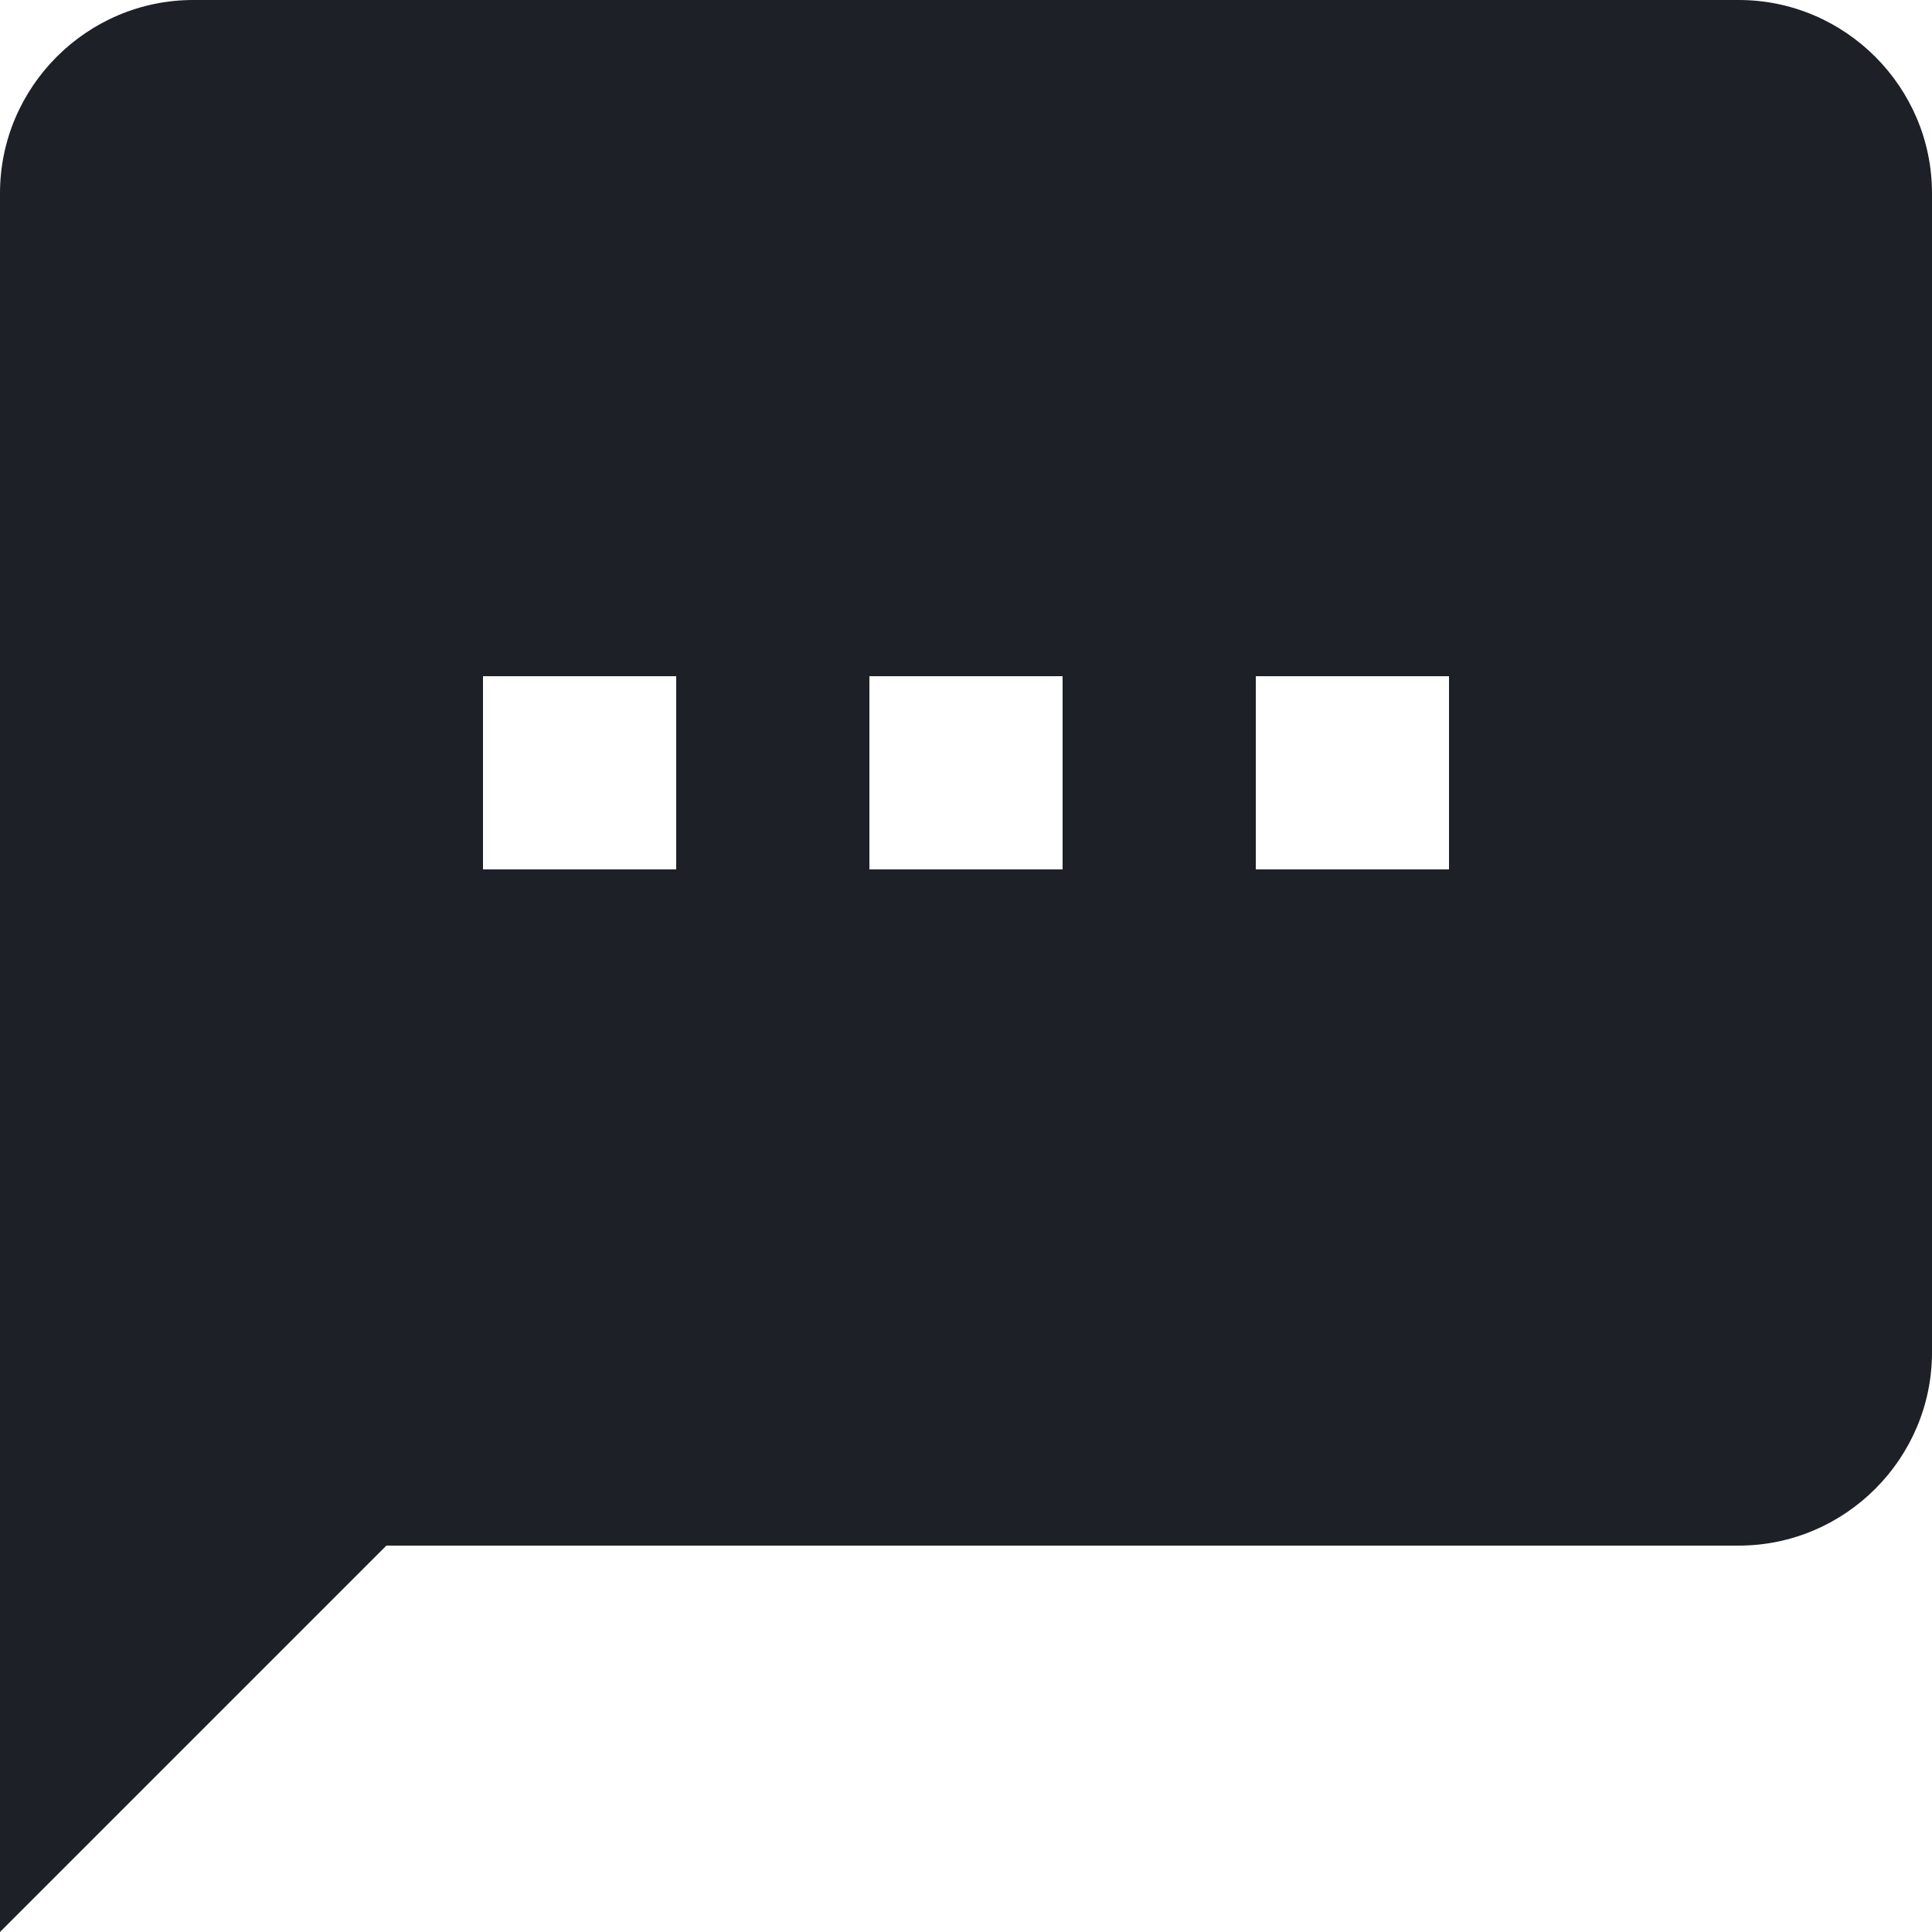 <?xml version="1.0" encoding="UTF-8"?>
<svg width="49px" height="49px" viewBox="0 0 49 49" version="1.1" xmlns="http://www.w3.org/2000/svg" xmlns:xlink="http://www.w3.org/1999/xlink">
    <!-- Generator: Sketch 47.1 (45422) - http://www.bohemiancoding.com/sketch -->
    <title>bubble-on</title>
    <desc>Created with Sketch.</desc>
    <defs></defs>
    <g id="Page-1" stroke="none" stroke-width="1" fill="none" fill-rule="evenodd">
        <g id="Artboard" transform="translate(-155, -92)" fill-rule="nonzero" fill="#1D2026">
            <g id="bubble-on" transform="translate(155, 92)">
                <path d="M44.1,0 L4.9,0 C2.205,0 0,2.205 0,4.9 L0,49 L9.8,39.2 L44.1,39.2 C46.795,39.2 49,36.995 49,34.3 L49,4.9 C49,2.205 46.795,0 44.1,0 Z M17.15,22.05 L12.25,22.05 L12.25,17.15 L17.15,17.15 L17.15,22.05 Z M26.95,22.05 L22.05,22.05 L22.05,17.15 L26.95,17.15 L26.95,22.05 Z M36.75,22.05 L31.85,22.05 L31.85,17.15 L36.75,17.15 L36.75,22.05 Z" id="Shape"></path>
            </g>
        </g>
    </g>
</svg>